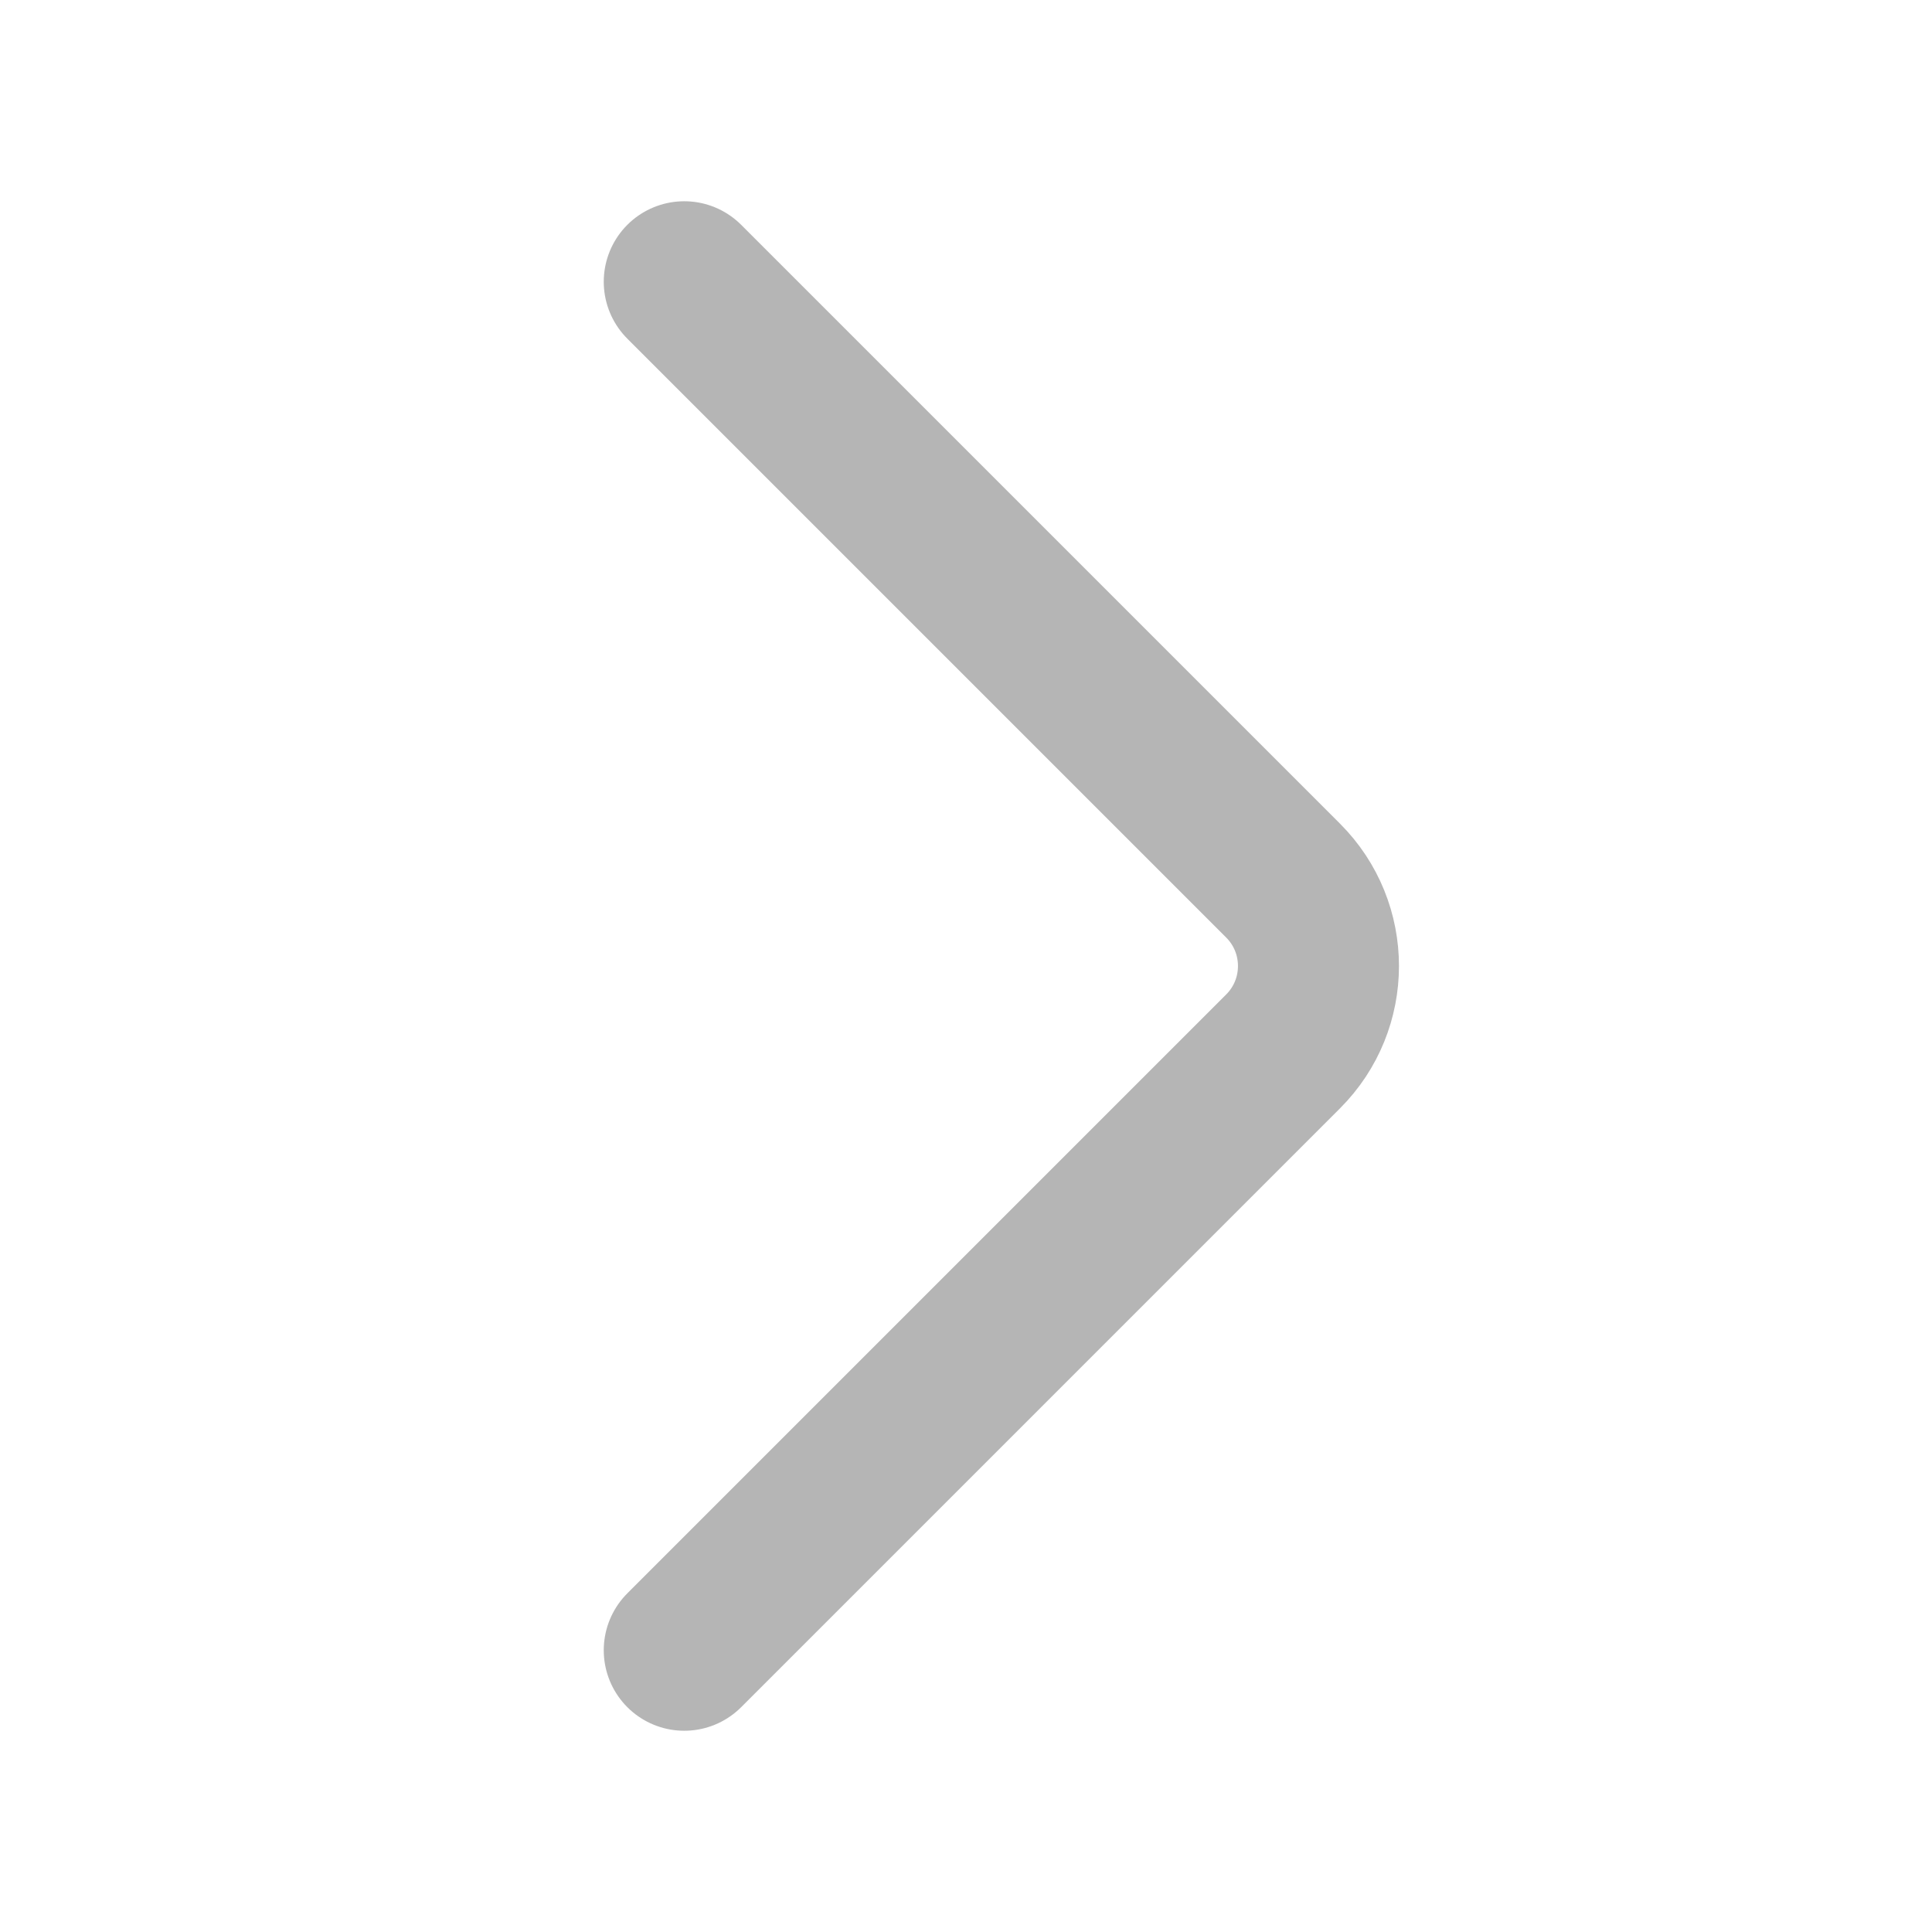 <svg xmlns="http://www.w3.org/2000/svg" width="24px" height="24px" fill="none" viewBox="0 0 24 24" transform="rotate(0) scale(1, 1)">
  <path stroke="#b5b5b5" stroke-linecap="round" stroke-width="2" d="M8.5 20.5L15.939 13.061C16.525 12.475 16.525 11.525 15.939 10.939L8.5 3.5"/>
</svg>